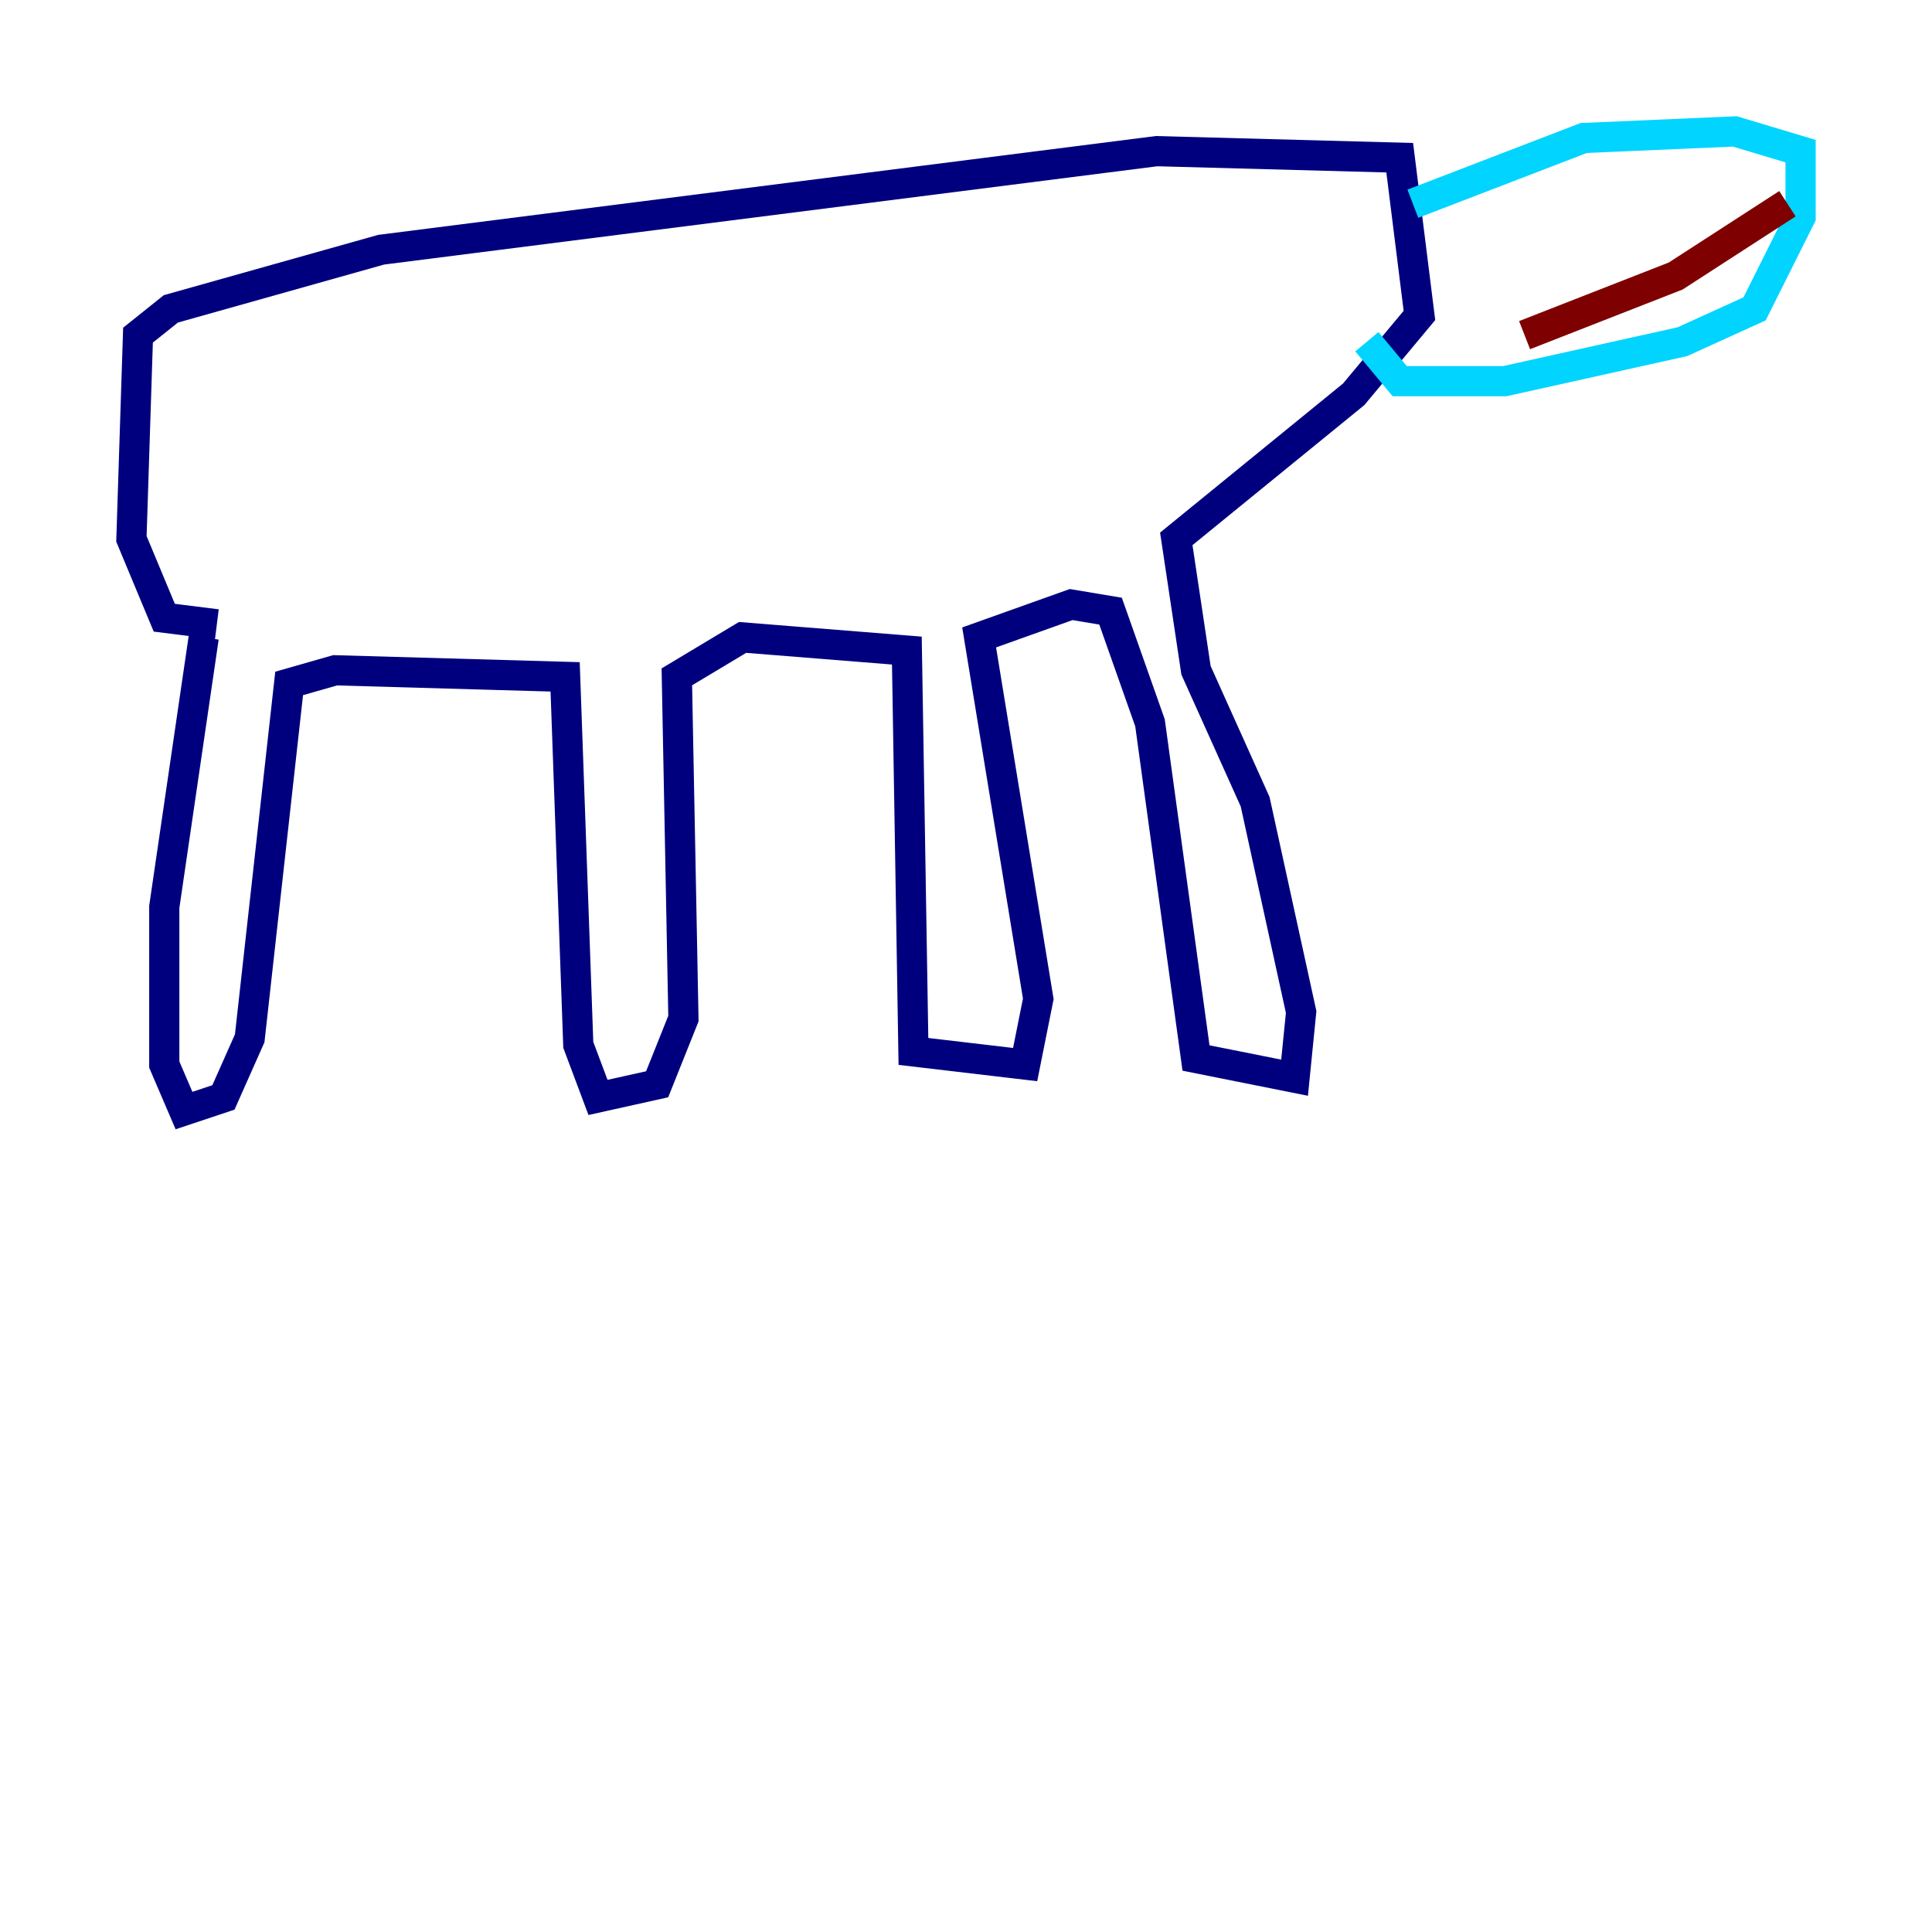 <?xml version="1.0" encoding="utf-8" ?>
<svg baseProfile="tiny" height="128" version="1.2" viewBox="0,0,128,128" width="128" xmlns="http://www.w3.org/2000/svg" xmlns:ev="http://www.w3.org/2001/xml-events" xmlns:xlink="http://www.w3.org/1999/xlink"><defs /><polyline fill="none" points="13.497,42.231 10.884,60.082 10.884,70.531 12.191,73.578 14.803,72.707 16.544,68.789 19.157,45.279 22.204,44.408 37.442,44.843 38.313,69.225 39.619,72.707 43.537,71.837 45.279,67.483 44.843,44.843 49.197,42.231 60.082,43.102 60.517,69.66 67.918,70.531 68.789,66.177 64.871,42.231 70.966,40.054 73.578,40.49 76.191,47.891 79.238,70.095 85.769,71.401 86.204,67.048 83.156,53.116 79.238,44.408 77.932,35.701 89.687,26.122 94.041,20.898 92.735,10.449 76.626,10.014 25.252,16.544 11.32,20.463 9.143,22.204 8.707,35.701 10.884,40.925 14.367,41.361" stroke="#00007f" stroke-width="2" /><polyline fill="none" points="93.605,13.497 104.925,9.143 114.939,8.707 119.293,10.014 119.293,14.367 116.245,20.463 111.456,22.64 99.701,25.252 92.735,25.252 90.558,22.64" stroke="#00d4ff" stroke-width="2" /><polyline fill="none" points="114.503,11.32 114.503,11.32" stroke="#ffe500" stroke-width="2" /><polyline fill="none" points="118.422,13.497 111.02,18.286 101.007,22.204" stroke="#7f0000" stroke-width="2" /></svg>